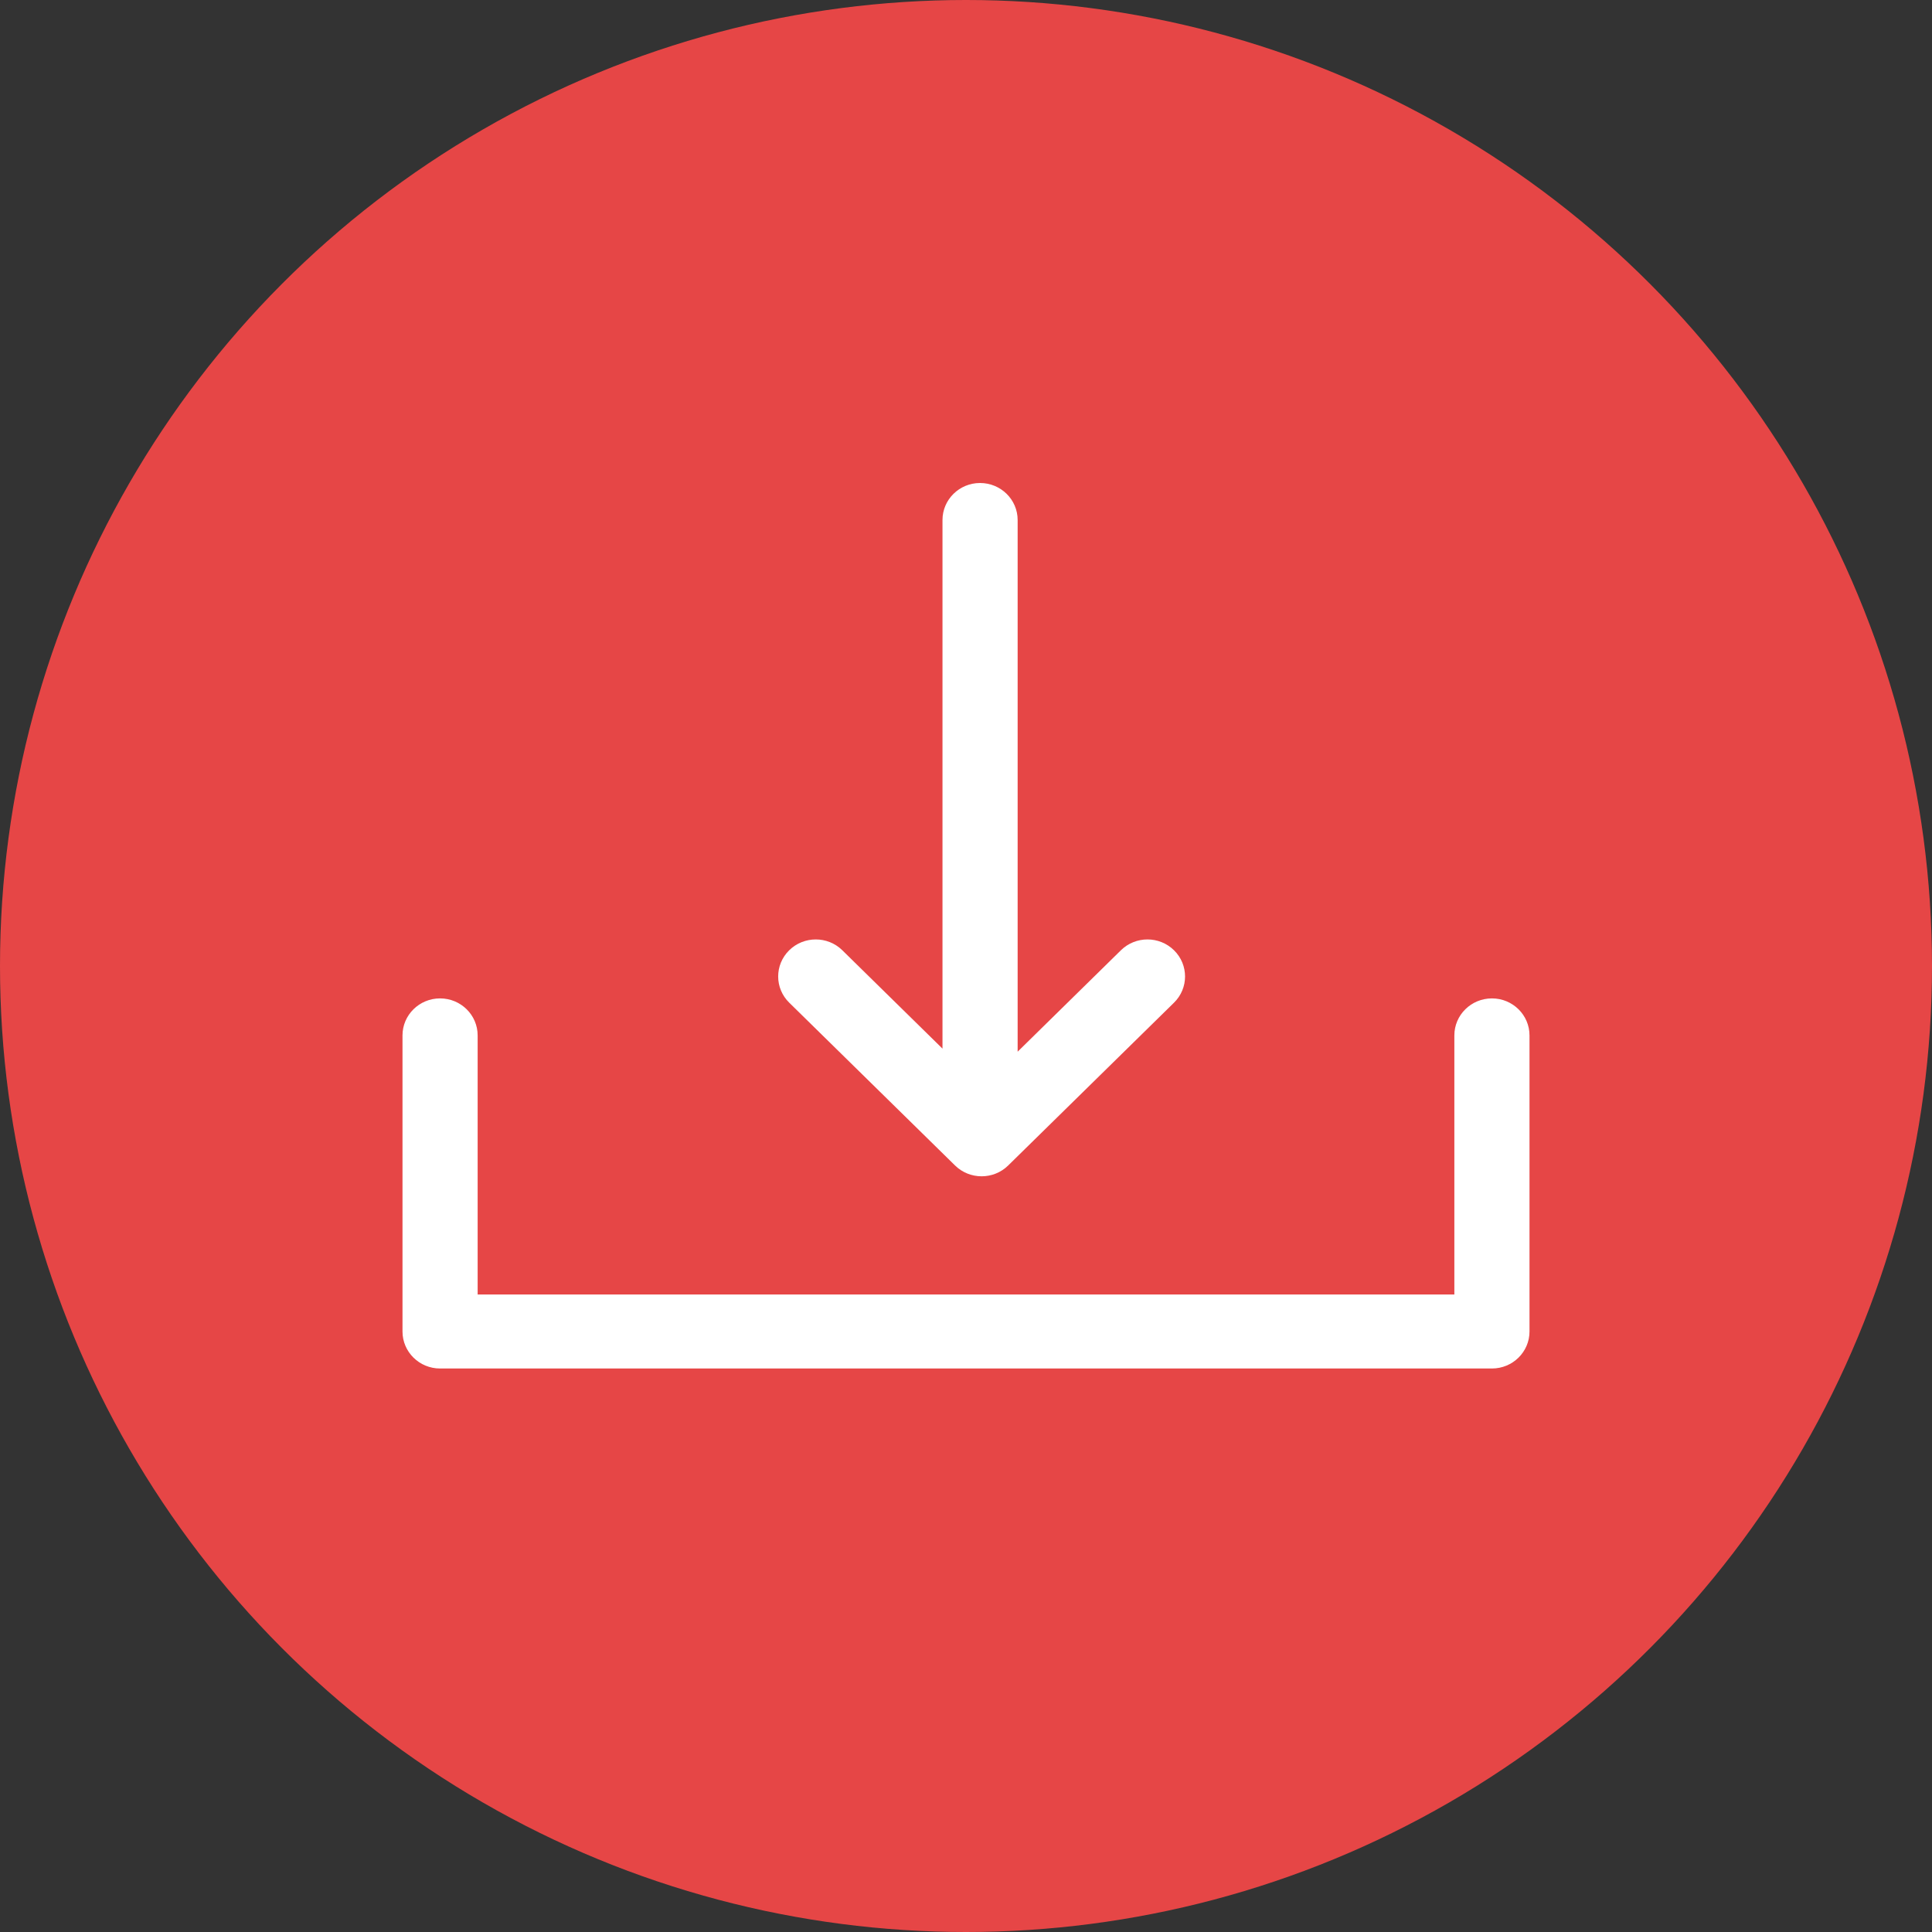 <svg width="48" height="48" viewBox="0 0 48 48" fill="none" xmlns="http://www.w3.org/2000/svg">
<rect x="0" y="0" width="48" height="48" fill="#333333" stroke="none"/>
<circle cx="24" cy="24" r="24" fill="#E64646"/>
<path d="M23.416 12.919V26.053L20.926 23.608C20.561 23.25 19.97 23.251 19.606 23.611C19.242 23.971 19.243 24.553 19.608 24.911L23.729 28.957C24.093 29.314 24.683 29.314 25.047 28.957L29.168 24.911C29.533 24.553 29.534 23.971 29.17 23.611C28.806 23.251 28.215 23.25 27.85 23.608L25.283 26.129V12.919C25.283 12.412 24.865 12 24.349 12C23.834 12 23.416 12.412 23.416 12.919Z" fill="white"/>
<path d="M11.867 25.725C11.867 25.217 11.449 24.805 10.933 24.805C10.418 24.805 10 25.217 10 25.725V33.081C10 33.588 10.418 34 10.933 34H37.067C37.582 34 38 33.588 38 33.081V25.725C38 25.217 37.582 24.805 37.067 24.805C36.551 24.805 36.133 25.217 36.133 25.725V32.161H11.867V25.725Z" fill="white"/>
</svg>
